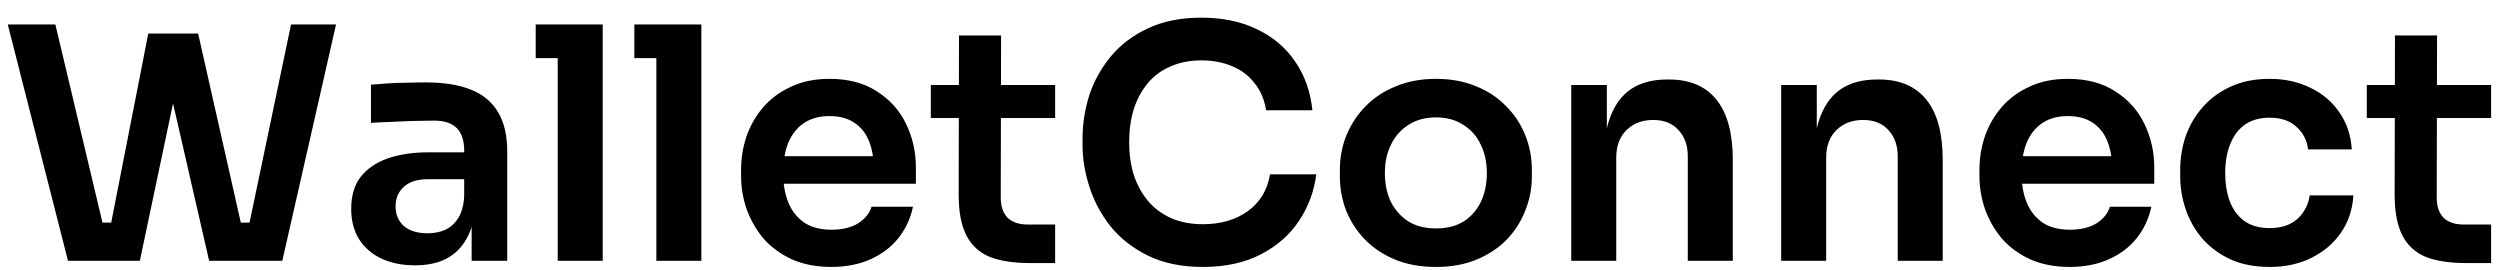 <svg width="139" height="15" viewBox="0 0 139 15" fill="none" xmlns="http://www.w3.org/2000/svg">
<path d="M3.78 14.5L0.432 1.36H3.078L5.796 12.79L5.094 12.376H6.894L6.102 12.79L8.244 1.864H10.44L7.776 14.5H3.78ZM11.628 14.5L8.73 1.864H11.016L13.482 12.79L12.708 12.376H14.472L13.788 12.79L16.182 1.36H18.684L15.696 14.5H11.628ZM26.223 14.5V11.602H25.809V8.38C25.809 7.816 25.671 7.396 25.395 7.12C25.119 6.844 24.693 6.706 24.117 6.706C23.817 6.706 23.457 6.712 23.037 6.724C22.617 6.736 22.191 6.754 21.759 6.778C21.339 6.79 20.961 6.808 20.625 6.832V4.708C20.901 4.684 21.213 4.66 21.561 4.636C21.909 4.612 22.263 4.6 22.623 4.6C22.995 4.588 23.343 4.582 23.667 4.582C24.675 4.582 25.509 4.714 26.169 4.978C26.841 5.242 27.345 5.656 27.681 6.22C28.029 6.784 28.203 7.522 28.203 8.434V14.5H26.223ZM23.073 14.752C22.365 14.752 21.741 14.626 21.201 14.374C20.673 14.122 20.259 13.762 19.959 13.294C19.671 12.826 19.527 12.262 19.527 11.602C19.527 10.882 19.701 10.294 20.049 9.838C20.409 9.382 20.907 9.04 21.543 8.812C22.191 8.584 22.947 8.47 23.811 8.47H26.079V9.964H23.775C23.199 9.964 22.755 10.108 22.443 10.396C22.143 10.672 21.993 11.032 21.993 11.476C21.993 11.92 22.143 12.28 22.443 12.556C22.755 12.832 23.199 12.97 23.775 12.97C24.123 12.97 24.441 12.91 24.729 12.79C25.029 12.658 25.275 12.442 25.467 12.142C25.671 11.83 25.785 11.41 25.809 10.882L26.421 11.584C26.361 12.268 26.193 12.844 25.917 13.312C25.653 13.78 25.281 14.14 24.801 14.392C24.333 14.632 23.757 14.752 23.073 14.752ZM31.009 14.5V1.36H33.511V14.5H31.009ZM29.785 3.232V1.36H33.511V3.232H29.785ZM36.493 14.5V1.36H38.995V14.5H36.493ZM35.269 3.232V1.36H38.995V3.232H35.269ZM46.226 14.842C45.386 14.842 44.648 14.698 44.012 14.41C43.388 14.122 42.866 13.738 42.446 13.258C42.038 12.766 41.726 12.22 41.51 11.62C41.306 11.02 41.204 10.408 41.204 9.784V9.442C41.204 8.794 41.306 8.17 41.51 7.57C41.726 6.958 42.038 6.418 42.446 5.95C42.866 5.47 43.382 5.092 43.994 4.816C44.606 4.528 45.314 4.384 46.118 4.384C47.174 4.384 48.056 4.618 48.764 5.086C49.484 5.542 50.024 6.148 50.384 6.904C50.744 7.648 50.924 8.452 50.924 9.316V10.216H42.266V8.686H49.358L48.584 9.442C48.584 8.818 48.494 8.284 48.314 7.84C48.134 7.396 47.858 7.054 47.486 6.814C47.126 6.574 46.67 6.454 46.118 6.454C45.566 6.454 45.098 6.58 44.714 6.832C44.33 7.084 44.036 7.45 43.832 7.93C43.64 8.398 43.544 8.962 43.544 9.622C43.544 10.234 43.64 10.78 43.832 11.26C44.024 11.728 44.318 12.1 44.714 12.376C45.11 12.64 45.614 12.772 46.226 12.772C46.838 12.772 47.336 12.652 47.72 12.412C48.104 12.16 48.35 11.854 48.458 11.494H50.762C50.618 12.166 50.342 12.754 49.934 13.258C49.526 13.762 49.004 14.152 48.368 14.428C47.744 14.704 47.03 14.842 46.226 14.842ZM57.262 14.626C56.362 14.626 55.618 14.512 55.03 14.284C54.454 14.044 54.022 13.648 53.734 13.096C53.446 12.532 53.302 11.776 53.302 10.828L53.32 1.972H55.66L55.642 10.99C55.642 11.47 55.768 11.842 56.02 12.106C56.284 12.358 56.656 12.484 57.136 12.484H58.666V14.626H57.262ZM51.754 6.562V4.726H58.666V6.562H51.754ZM66.886 14.842C65.698 14.842 64.678 14.632 63.826 14.212C62.974 13.792 62.278 13.246 61.738 12.574C61.21 11.902 60.82 11.17 60.568 10.378C60.316 9.586 60.19 8.824 60.19 8.092V7.696C60.19 6.88 60.316 6.076 60.568 5.284C60.832 4.492 61.234 3.772 61.774 3.124C62.314 2.476 62.998 1.96 63.826 1.576C64.666 1.18 65.656 0.982 66.796 0.982C67.984 0.982 69.016 1.198 69.892 1.63C70.78 2.05 71.488 2.65 72.016 3.43C72.544 4.198 72.862 5.098 72.97 6.13H70.396C70.3 5.53 70.084 5.026 69.748 4.618C69.424 4.198 69.01 3.886 68.506 3.682C68.002 3.466 67.432 3.358 66.796 3.358C66.148 3.358 65.572 3.472 65.068 3.7C64.564 3.916 64.144 4.228 63.808 4.636C63.472 5.044 63.214 5.524 63.034 6.076C62.866 6.628 62.782 7.24 62.782 7.912C62.782 8.56 62.866 9.16 63.034 9.712C63.214 10.264 63.478 10.75 63.826 11.17C64.174 11.578 64.6 11.896 65.104 12.124C65.62 12.352 66.214 12.466 66.886 12.466C67.87 12.466 68.698 12.226 69.37 11.746C70.054 11.254 70.468 10.57 70.612 9.694H73.186C73.066 10.63 72.748 11.488 72.232 12.268C71.716 13.048 71.008 13.672 70.108 14.14C69.208 14.608 68.134 14.842 66.886 14.842ZM79.843 14.842C78.979 14.842 78.217 14.704 77.557 14.428C76.897 14.152 76.339 13.78 75.883 13.312C75.427 12.832 75.079 12.292 74.839 11.692C74.611 11.092 74.497 10.468 74.497 9.82V9.442C74.497 8.77 74.617 8.134 74.857 7.534C75.109 6.922 75.463 6.382 75.919 5.914C76.387 5.434 76.951 5.062 77.611 4.798C78.271 4.522 79.015 4.384 79.843 4.384C80.671 4.384 81.415 4.522 82.075 4.798C82.735 5.062 83.293 5.434 83.749 5.914C84.217 6.382 84.571 6.922 84.811 7.534C85.051 8.134 85.171 8.77 85.171 9.442V9.82C85.171 10.468 85.051 11.092 84.811 11.692C84.583 12.292 84.241 12.832 83.785 13.312C83.329 13.78 82.771 14.152 82.111 14.428C81.451 14.704 80.695 14.842 79.843 14.842ZM79.843 12.7C80.455 12.7 80.971 12.568 81.391 12.304C81.811 12.028 82.129 11.662 82.345 11.206C82.561 10.738 82.669 10.21 82.669 9.622C82.669 9.022 82.555 8.494 82.327 8.038C82.111 7.57 81.787 7.204 81.355 6.94C80.935 6.664 80.431 6.526 79.843 6.526C79.255 6.526 78.745 6.664 78.313 6.94C77.893 7.204 77.569 7.57 77.341 8.038C77.113 8.494 76.999 9.022 76.999 9.622C76.999 10.21 77.107 10.738 77.323 11.206C77.551 11.662 77.875 12.028 78.295 12.304C78.715 12.568 79.231 12.7 79.843 12.7ZM87.362 14.5V4.726H89.341V8.92H89.162C89.162 7.924 89.293 7.096 89.558 6.436C89.822 5.764 90.212 5.26 90.728 4.924C91.255 4.588 91.909 4.42 92.689 4.42H92.797C93.962 4.42 94.844 4.798 95.444 5.554C96.043 6.298 96.344 7.414 96.344 8.902V14.5H93.841V8.686C93.841 8.086 93.668 7.6 93.32 7.228C92.984 6.856 92.516 6.67 91.915 6.67C91.303 6.67 90.805 6.862 90.421 7.246C90.049 7.618 89.864 8.122 89.864 8.758V14.5H87.362ZM99.033 14.5V4.726H101.013V8.92H100.833C100.833 7.924 100.965 7.096 101.229 6.436C101.493 5.764 101.883 5.26 102.399 4.924C102.927 4.588 103.581 4.42 104.361 4.42H104.469C105.633 4.42 106.515 4.798 107.115 5.554C107.715 6.298 108.015 7.414 108.015 8.902V14.5H105.513V8.686C105.513 8.086 105.339 7.6 104.991 7.228C104.655 6.856 104.187 6.67 103.587 6.67C102.975 6.67 102.477 6.862 102.093 7.246C101.721 7.618 101.535 8.122 101.535 8.758V14.5H99.033ZM115.079 14.842C114.239 14.842 113.501 14.698 112.865 14.41C112.241 14.122 111.719 13.738 111.299 13.258C110.891 12.766 110.579 12.22 110.363 11.62C110.159 11.02 110.057 10.408 110.057 9.784V9.442C110.057 8.794 110.159 8.17 110.363 7.57C110.579 6.958 110.891 6.418 111.299 5.95C111.719 5.47 112.235 5.092 112.847 4.816C113.459 4.528 114.167 4.384 114.971 4.384C116.027 4.384 116.909 4.618 117.617 5.086C118.337 5.542 118.877 6.148 119.237 6.904C119.597 7.648 119.777 8.452 119.777 9.316V10.216H111.119V8.686H118.211L117.437 9.442C117.437 8.818 117.347 8.284 117.167 7.84C116.987 7.396 116.711 7.054 116.339 6.814C115.979 6.574 115.523 6.454 114.971 6.454C114.419 6.454 113.951 6.58 113.567 6.832C113.183 7.084 112.889 7.45 112.685 7.93C112.493 8.398 112.397 8.962 112.397 9.622C112.397 10.234 112.493 10.78 112.685 11.26C112.877 11.728 113.171 12.1 113.567 12.376C113.963 12.64 114.467 12.772 115.079 12.772C115.691 12.772 116.189 12.652 116.573 12.412C116.957 12.16 117.203 11.854 117.311 11.494H119.615C119.471 12.166 119.195 12.754 118.787 13.258C118.379 13.762 117.857 14.152 117.221 14.428C116.597 14.704 115.883 14.842 115.079 14.842ZM126.205 14.842C125.353 14.842 124.615 14.698 123.991 14.41C123.379 14.122 122.863 13.738 122.443 13.258C122.035 12.778 121.729 12.238 121.525 11.638C121.321 11.038 121.219 10.426 121.219 9.802V9.46C121.219 8.8 121.321 8.17 121.525 7.57C121.741 6.958 122.059 6.418 122.479 5.95C122.899 5.47 123.415 5.092 124.027 4.816C124.651 4.528 125.371 4.384 126.187 4.384C127.039 4.384 127.801 4.552 128.473 4.888C129.145 5.212 129.679 5.668 130.075 6.256C130.483 6.844 130.711 7.528 130.759 8.308H128.329C128.269 7.804 128.053 7.384 127.681 7.048C127.321 6.712 126.823 6.544 126.187 6.544C125.635 6.544 125.173 6.676 124.801 6.94C124.441 7.204 124.171 7.57 123.991 8.038C123.811 8.494 123.721 9.022 123.721 9.622C123.721 10.198 123.805 10.72 123.973 11.188C124.153 11.656 124.423 12.022 124.783 12.286C125.155 12.55 125.629 12.682 126.205 12.682C126.637 12.682 127.009 12.604 127.321 12.448C127.633 12.292 127.879 12.076 128.059 11.8C128.251 11.524 128.371 11.212 128.419 10.864H130.849C130.801 11.656 130.567 12.352 130.147 12.952C129.739 13.54 129.193 14.002 128.509 14.338C127.837 14.674 127.069 14.842 126.205 14.842ZM137.102 14.626C136.202 14.626 135.458 14.512 134.87 14.284C134.294 14.044 133.862 13.648 133.574 13.096C133.286 12.532 133.142 11.776 133.142 10.828L133.16 1.972H135.5L135.482 10.99C135.482 11.47 135.608 11.842 135.86 12.106C136.124 12.358 136.496 12.484 136.976 12.484H138.506V14.626H137.102ZM131.594 6.562V4.726H138.506V6.562H131.594Z" fill="black"/>
</svg>

